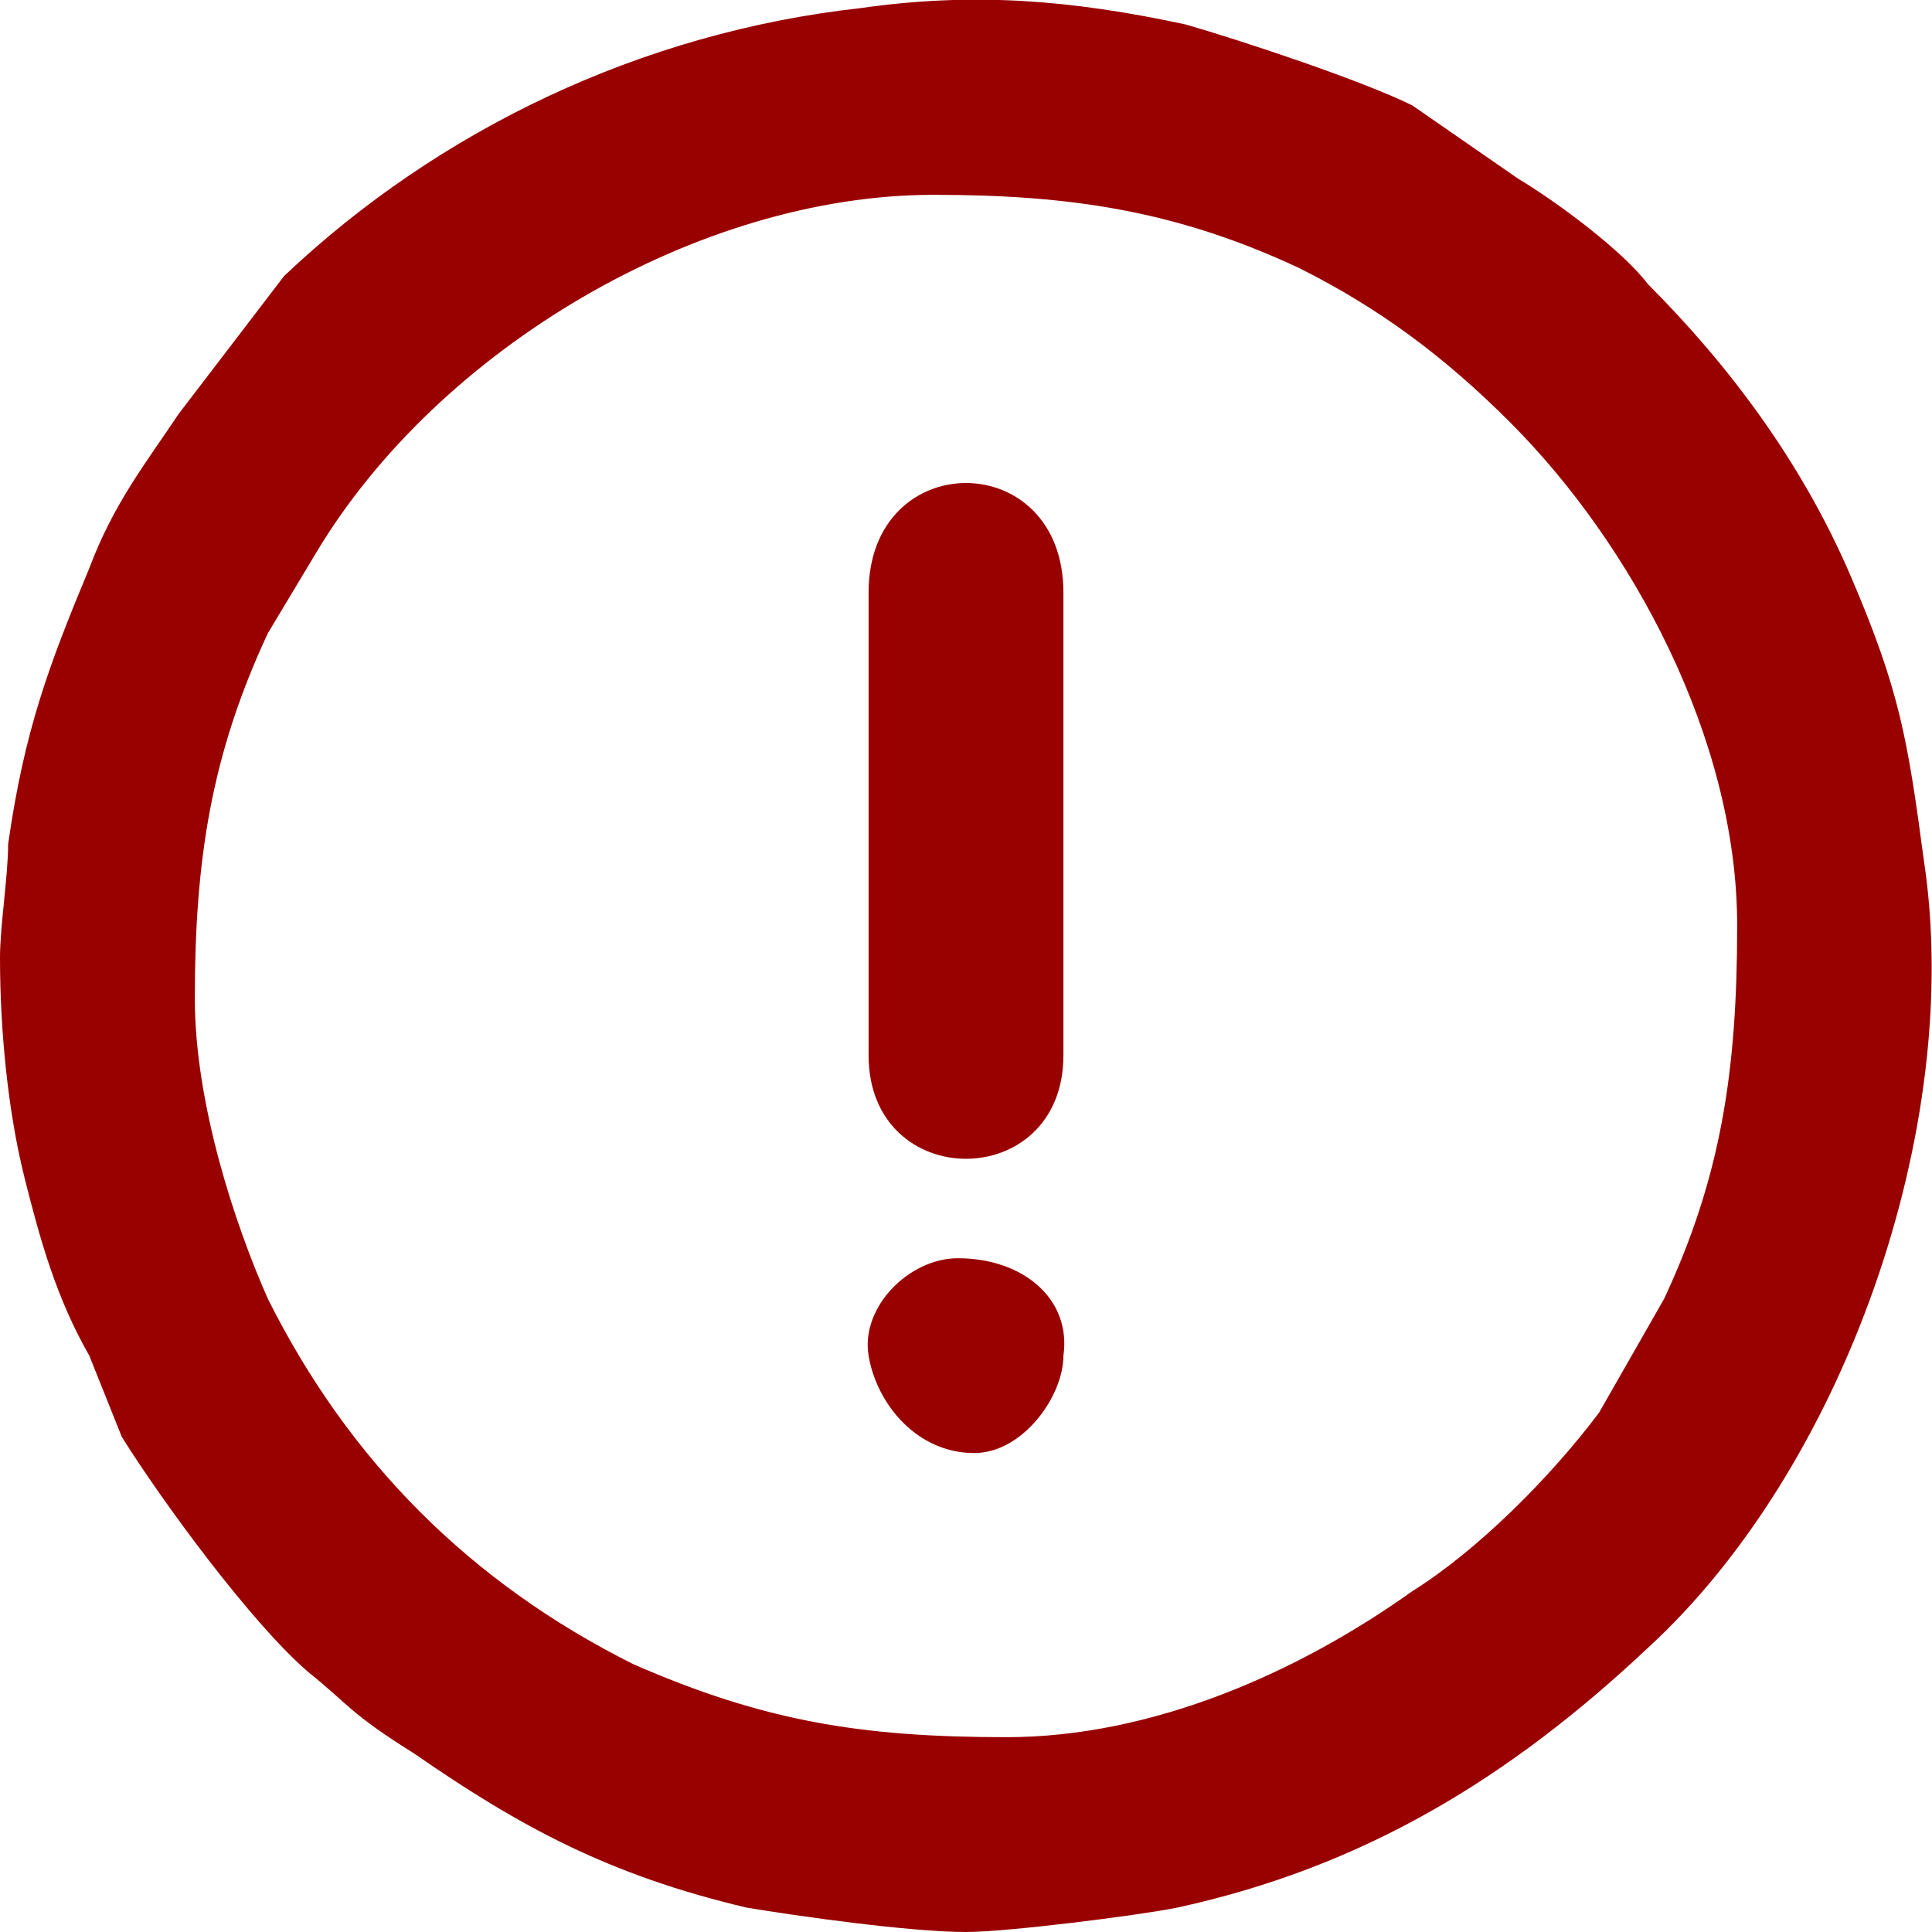 <?xml version="1.0" encoding="UTF-8"?>
<!DOCTYPE svg PUBLIC "-//W3C//DTD SVG 1.1//EN" "http://www.w3.org/Graphics/SVG/1.1/DTD/svg11.dtd">
<!-- Creator: CorelDRAW 2019 (64-Bit) -->
<svg xmlns="http://www.w3.org/2000/svg" xml:space="preserve" width="20px" height="20px" version="1.1" shape-rendering="geometricPrecision" text-rendering="geometricPrecision" image-rendering="optimizeQuality" fill-rule="evenodd" clip-rule="evenodd"
viewBox="0 0 2.38 2.38"
 xmlns:xlink="http://www.w3.org/1999/xlink"
 xmlns:xodm="http://www.corel.com/coreldraw/odm/2003">
 <g id="Layer_x0020_1">
  <g id="_1520434302928">
   <path fill="#990000" d="M0.24 1.23c0,-0.17 0.02,-0.3 0.09,-0.45l0.06 -0.1c0.15,-0.25 0.47,-0.44 0.76,-0.44 0.17,0 0.3,0.02 0.45,0.09 0.1,0.05 0.18,0.11 0.26,0.19 0.15,0.15 0.28,0.39 0.28,0.62 0,0.18 -0.02,0.31 -0.09,0.46l-0.08 0.14c-0.06,0.08 -0.15,0.17 -0.23,0.22 -0.14,0.1 -0.32,0.18 -0.5,0.18 -0.18,0 -0.3,-0.02 -0.46,-0.09 -0.2,-0.1 -0.35,-0.25 -0.45,-0.45 -0.04,-0.09 -0.09,-0.24 -0.09,-0.37zm-0.24 -0.05c0,0.09 0.01,0.19 0.03,0.27 0.02,0.08 0.04,0.15 0.08,0.22l0.04 0.1c0.05,0.08 0.16,0.23 0.23,0.29 0.05,0.04 0.05,0.05 0.13,0.1 0.13,0.09 0.24,0.15 0.41,0.19 0.06,0.01 0.2,0.03 0.27,0.03 0.05,0 0.21,-0.02 0.26,-0.03 0.23,-0.05 0.41,-0.16 0.58,-0.32 0.24,-0.22 0.39,-0.64 0.34,-0.97 -0.02,-0.15 -0.03,-0.21 -0.09,-0.35 -0.06,-0.14 -0.15,-0.26 -0.25,-0.36 -0.03,-0.04 -0.11,-0.1 -0.16,-0.13l-0.13 -0.09c-0.06,-0.03 -0.21,-0.08 -0.28,-0.1 -0.14,-0.03 -0.26,-0.04 -0.4,-0.02 -0.27,0.03 -0.52,0.15 -0.71,0.33l-0.13 0.17c-0.04,0.06 -0.08,0.11 -0.11,0.19 -0.05,0.12 -0.08,0.2 -0.1,0.34 0,0.04 -0.01,0.1 -0.01,0.14z"/>
   <path fill="#990000" d="M1.07 0.73l0 0.57c0,0.17 0.24,0.17 0.24,0l0 -0.57c0,-0.18 -0.24,-0.18 -0.24,0z"/>
   <path fill="#990000" d="M1.2 1.79c0.06,0 0.11,-0.07 0.11,-0.12 0.01,-0.07 -0.05,-0.12 -0.13,-0.12 -0.06,0 -0.12,0.06 -0.11,0.12 0.01,0.06 0.06,0.12 0.13,0.12z"/>
  </g>
 </g>
</svg>
